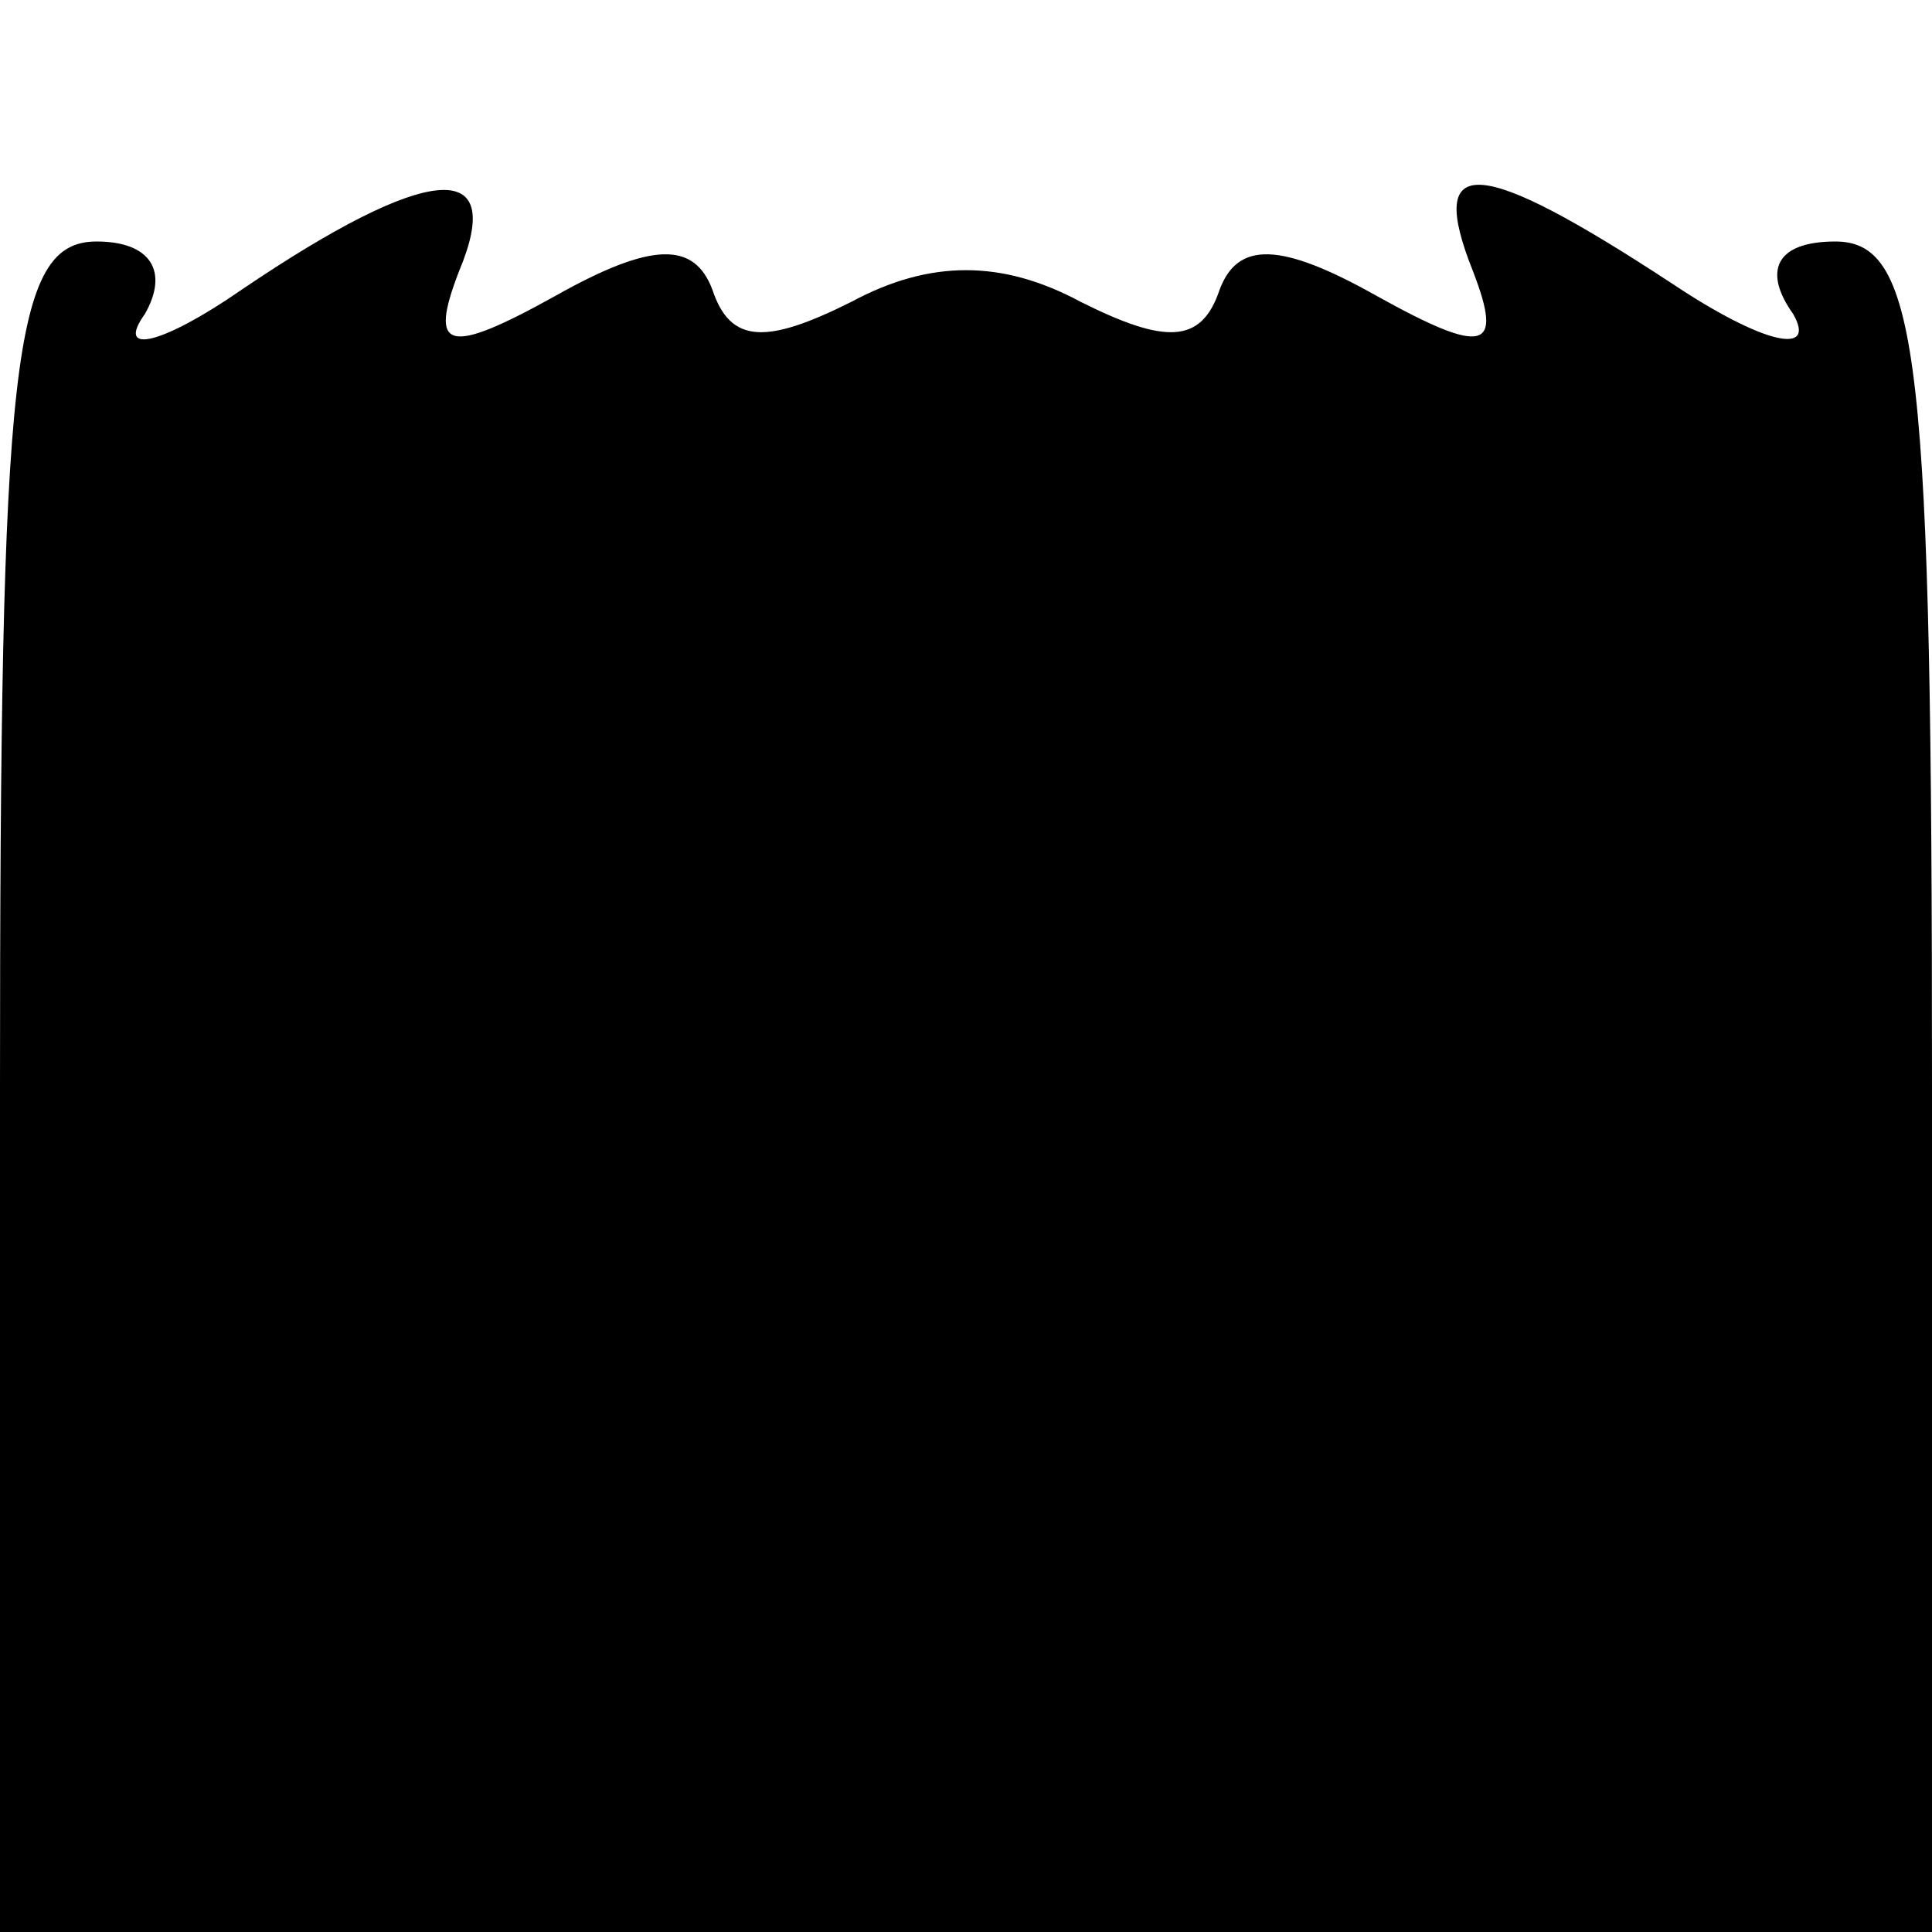 <?xml version="1.0" standalone="no"?>
<!DOCTYPE svg PUBLIC "-//W3C//DTD SVG 20010904//EN"
 "http://www.w3.org/TR/2001/REC-SVG-20010904/DTD/svg10.dtd">
<svg version="1.0" xmlns="http://www.w3.org/2000/svg"
 width="32pt" height="32pt" viewBox="0 0 32 32"
 preserveAspectRatio="xMidYMid meet">
<g transform="translate(0,32) scale(0.1,-0.1)"
fill="#000000" stroke="none">
<path fill="#000000" stroke="none" d="M40 272 c-13 -9 -21 -11 -16 -4 4 7 1
12 -8 12 -14 0 -16 -20 -16 -140 l0 -140 160 0 160 0 0 140 c0 120 -2 140 -16
140 -10 0 -12 -5 -7 -12 4 -7 -5 -5 -20 5 -32 21 -41 22 -33 2 5 -13 2 -14
-16 -4 -16 9 -23 9 -26 1 -3 -9 -9 -9 -23 -2 -13 7 -25 7 -38 0 -14 -7 -20 -7
-23 2 -3 8 -10 8 -26 -1 -18 -10 -21 -9 -16 4 8 19 -5 18 -36 -3z"/>
</g>
</svg>
